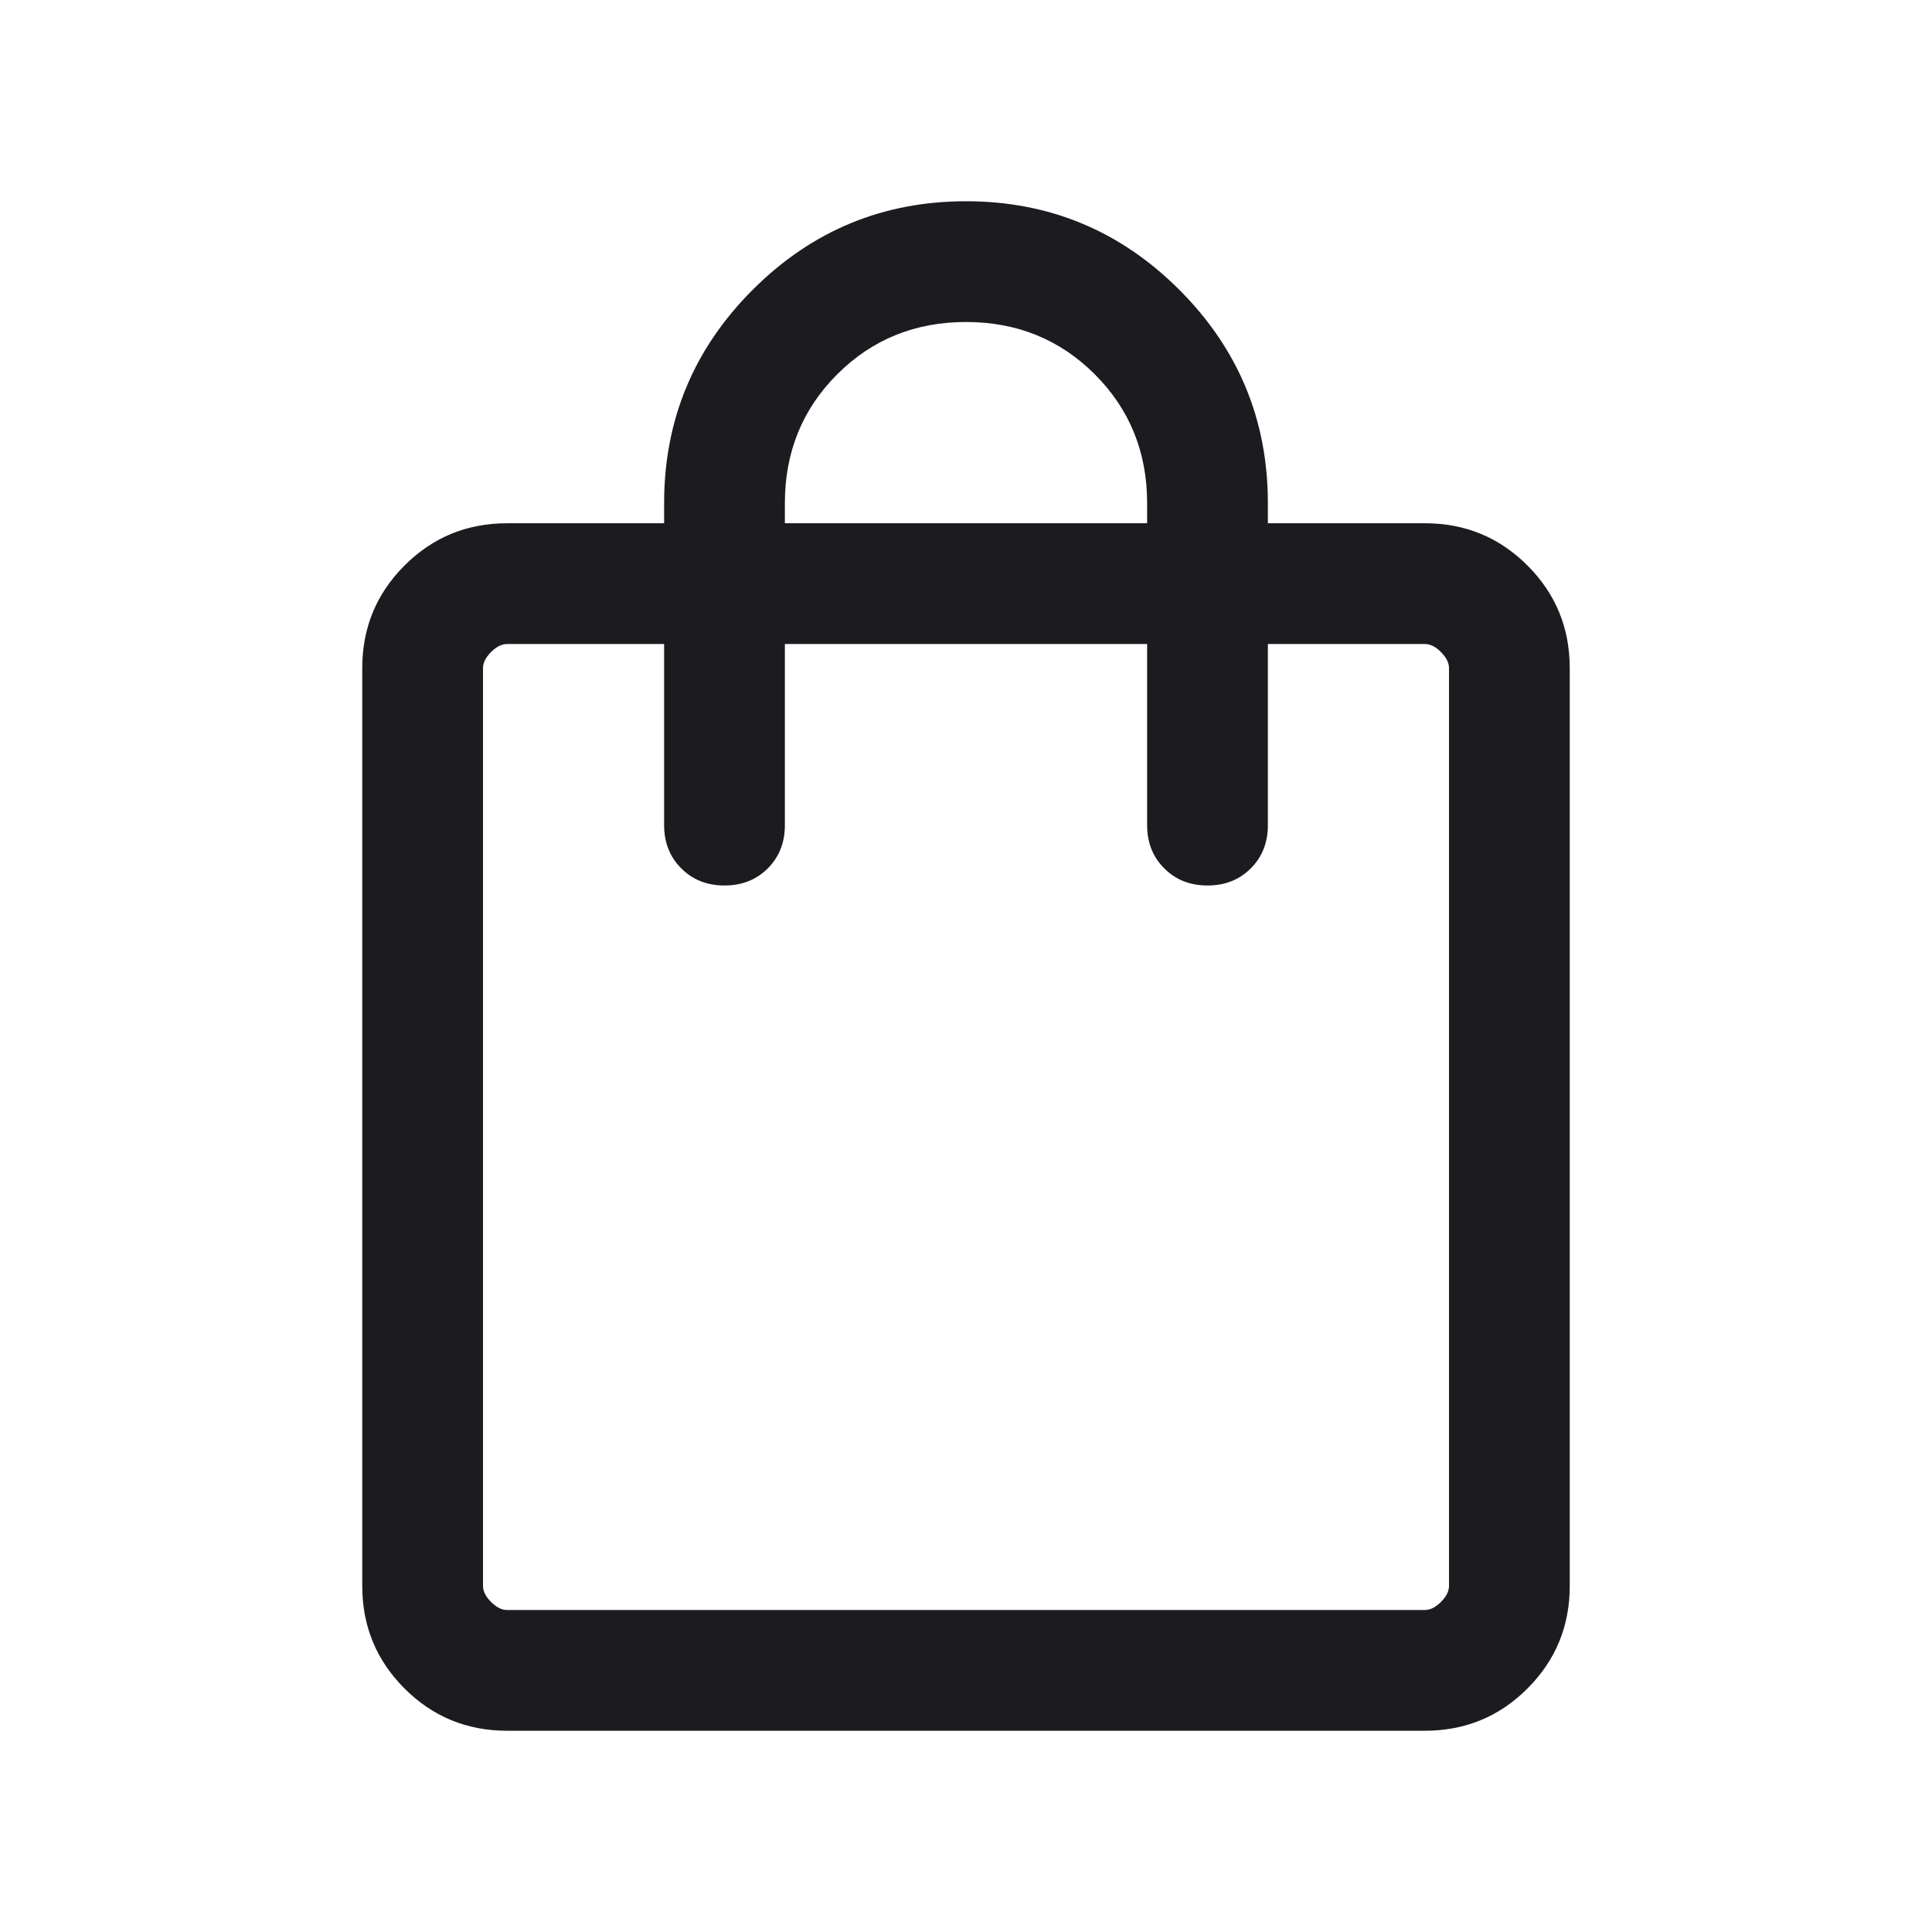 <svg width="24" height="24" viewBox="0 0 24 24" fill="none" xmlns="http://www.w3.org/2000/svg">
<mask id="mask0_1_19" style="mask-type:alpha" maskUnits="userSpaceOnUse" x="0" y="0" width="24" height="24">
<rect width="24" height="24" fill="#D9D9D9"/>
</mask>
<g mask="url(#mask0_1_19)">
<path d="M6.3 21.5C5.8 21.5 5.375 21.325 5.025 20.975C4.675 20.625 4.5 20.2 4.5 19.7V8.3C4.5 7.8 4.675 7.375 5.025 7.025C5.375 6.675 5.8 6.5 6.3 6.5H8.25V6.25C8.25 5.217 8.617 4.333 9.35 3.6C10.083 2.867 10.967 2.5 12 2.5C13.033 2.5 13.917 2.867 14.65 3.6C15.383 4.333 15.75 5.217 15.75 6.25V6.5H17.7C18.2 6.5 18.625 6.675 18.975 7.025C19.325 7.375 19.5 7.8 19.5 8.3V19.7C19.5 20.2 19.325 20.625 18.975 20.975C18.625 21.325 18.2 21.5 17.7 21.5H6.3ZM6.3 20H17.7C17.767 20 17.833 19.967 17.9 19.9C17.967 19.833 18 19.767 18 19.7V8.3C18 8.233 17.967 8.167 17.9 8.1C17.833 8.033 17.767 8 17.7 8H15.75V10.25C15.75 10.467 15.679 10.646 15.538 10.787C15.396 10.929 15.217 11 15 11C14.783 11 14.604 10.929 14.463 10.787C14.321 10.646 14.25 10.467 14.25 10.25V8H9.75V10.25C9.75 10.467 9.679 10.646 9.538 10.787C9.396 10.929 9.217 11 9 11C8.783 11 8.604 10.929 8.463 10.787C8.321 10.646 8.25 10.467 8.25 10.25V8H6.3C6.233 8 6.167 8.033 6.1 8.1C6.033 8.167 6 8.233 6 8.3V19.7C6 19.767 6.033 19.833 6.1 19.9C6.167 19.967 6.233 20 6.3 20ZM9.75 6.5H14.25V6.25C14.25 5.617 14.033 5.083 13.6 4.65C13.167 4.217 12.633 4 12 4C11.367 4 10.833 4.217 10.4 4.65C9.967 5.083 9.75 5.617 9.75 6.25V6.5Z" fill="#1C1B1F"/>
</g>
</svg>
